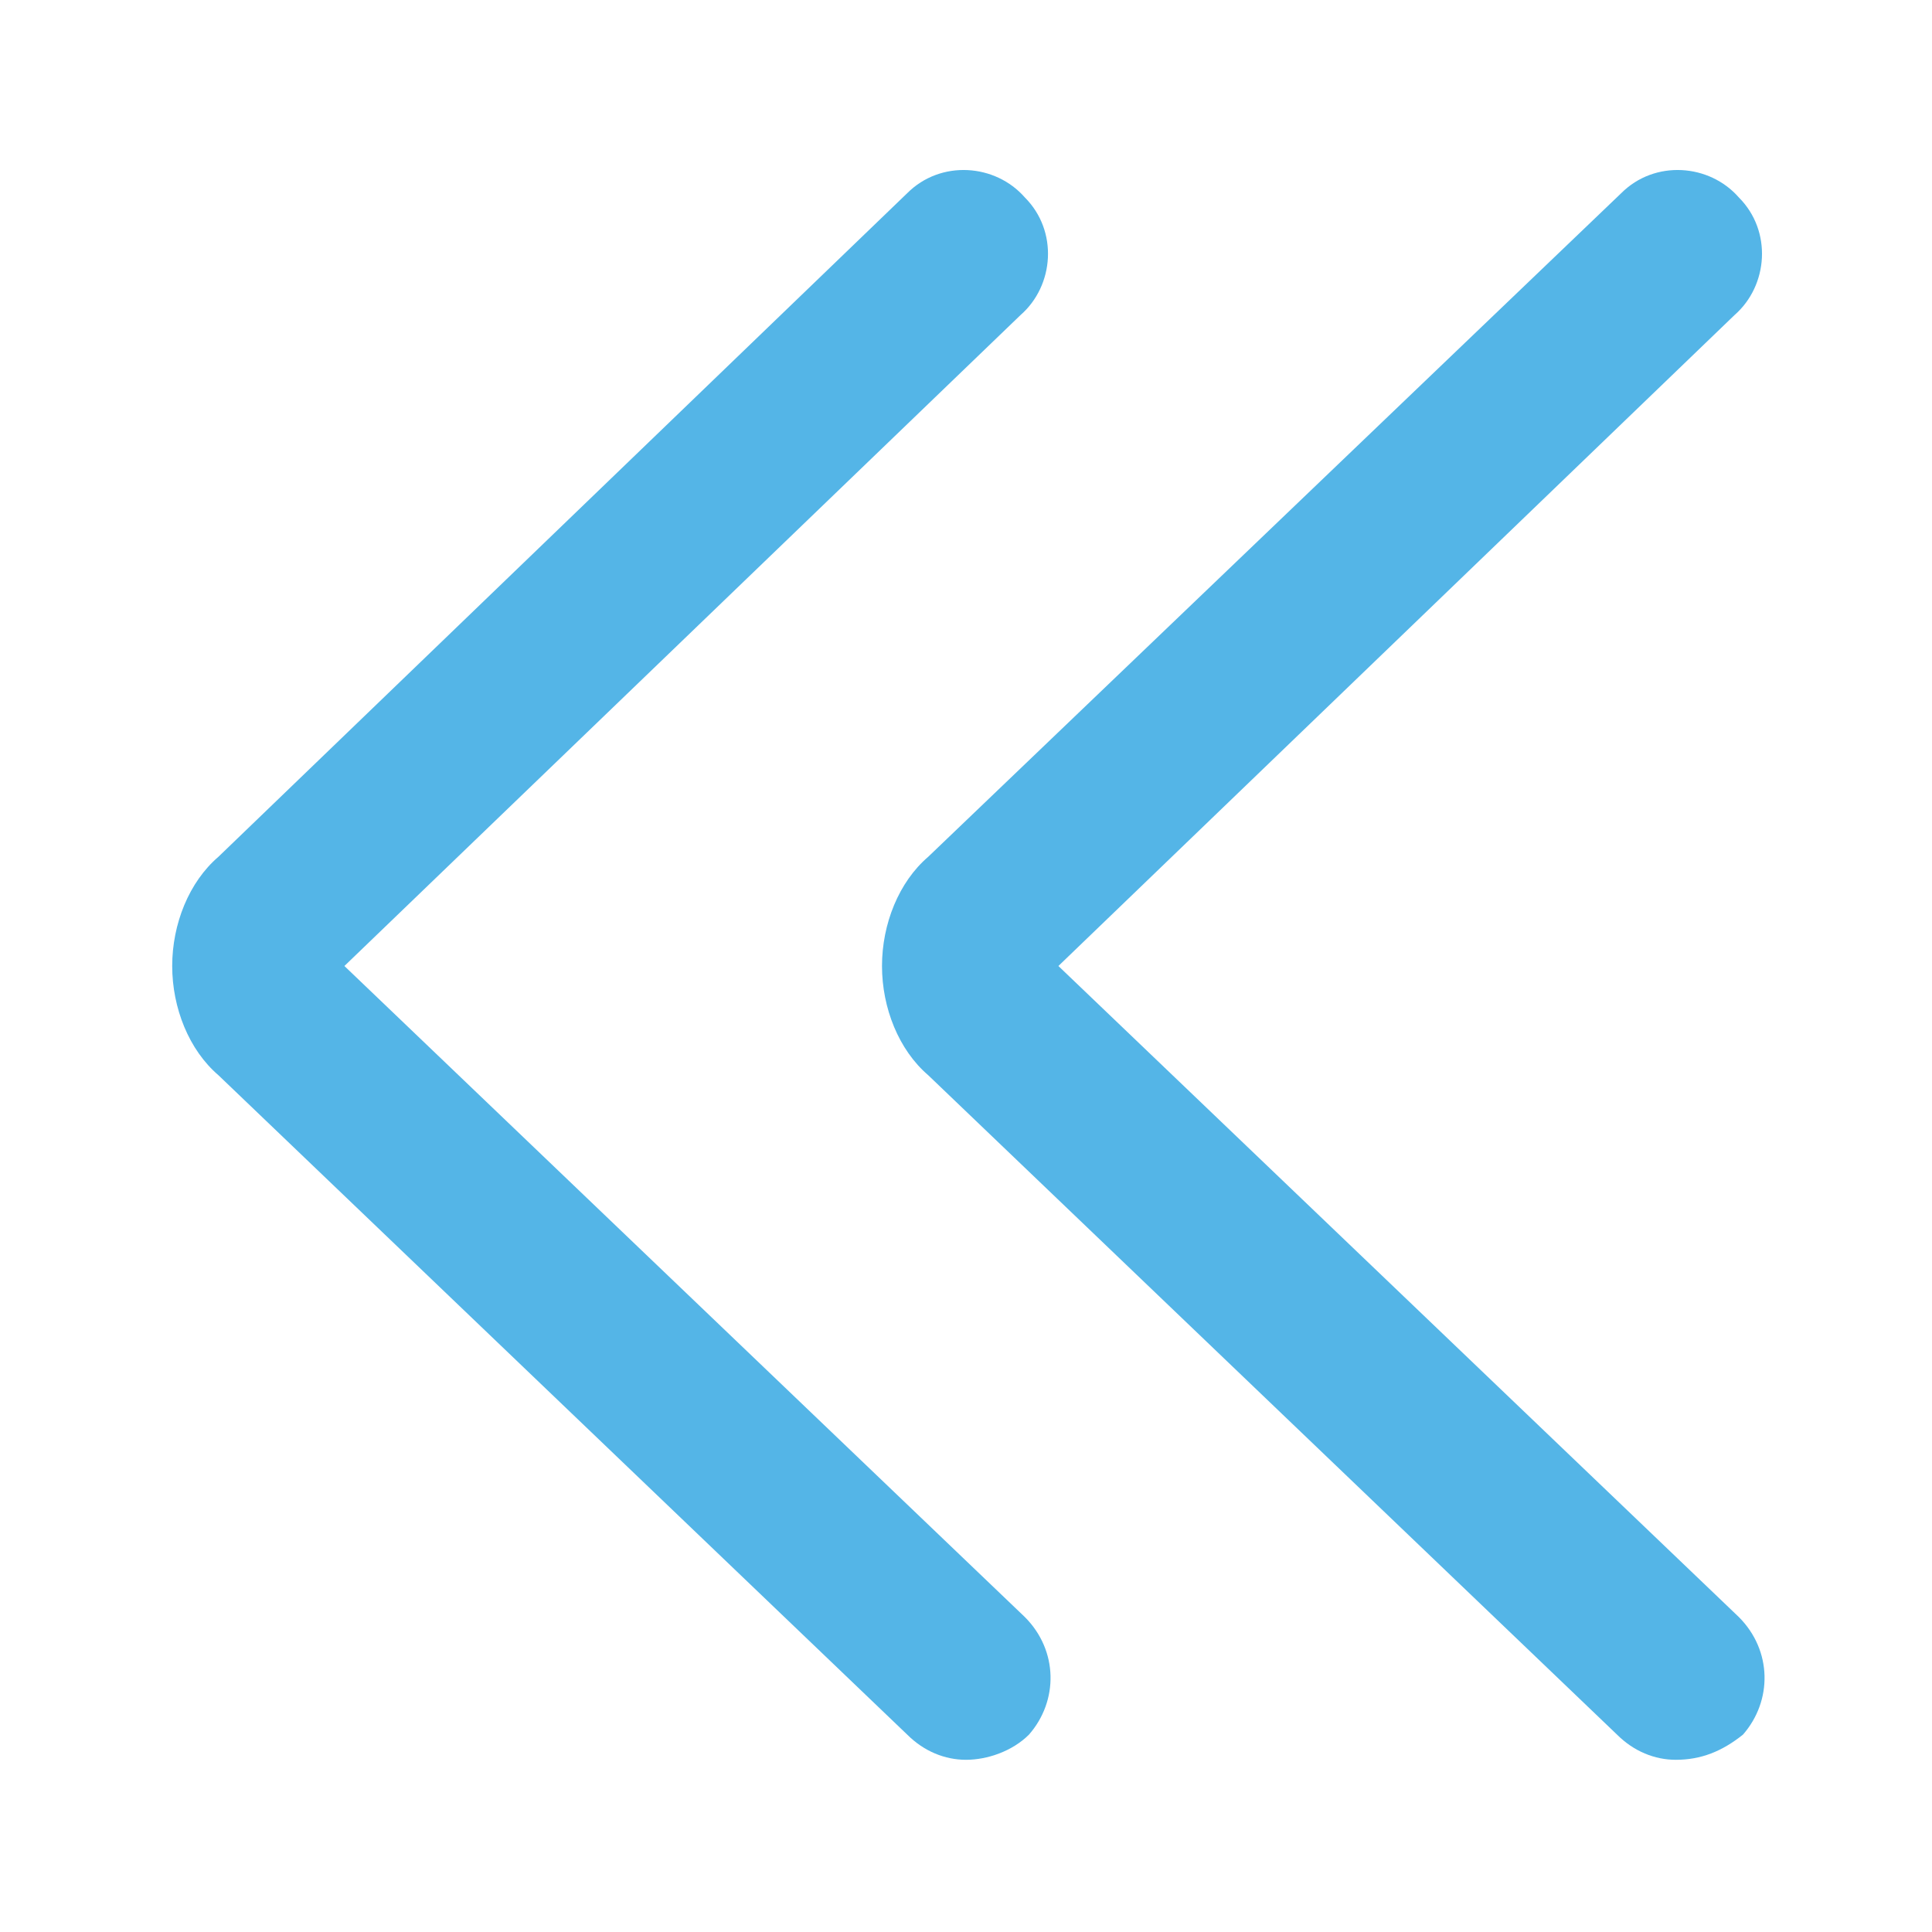 <?xml version="1.0" standalone="no"?><!DOCTYPE svg PUBLIC "-//W3C//DTD SVG 1.1//EN" "http://www.w3.org/Graphics/SVG/1.1/DTD/svg11.dtd"><svg t="1653198823412" class="icon" viewBox="0 0 1024 1024" version="1.1" xmlns="http://www.w3.org/2000/svg" p-id="3059" xmlns:xlink="http://www.w3.org/1999/xlink" width="200" height="200"><defs><style type="text/css">@font-face { font-family: feedback-iconfont; src: url("//at.alicdn.com/t/font_1031158_u69w8yhxdu.woff2?t=1630033759944") format("woff2"), url("//at.alicdn.com/t/font_1031158_u69w8yhxdu.woff?t=1630033759944") format("woff"), url("//at.alicdn.com/t/font_1031158_u69w8yhxdu.ttf?t=1630033759944") format("truetype"); }
</style></defs><path d="M512 932.73c-11.13 0-22.261-4.452-31.165-13.357L115.757 569.878C100.174 556.522 91.27 534.261 91.27 512s8.904-44.522 24.487-57.878L480.835 102.4c17.809-17.809 46.748-15.583 62.33 2.226 17.809 17.809 15.583 46.748-2.226 62.33L182.539 512l360.626 345.043c17.809 17.809 17.809 44.522 2.226 62.33-8.904 8.904-22.261 13.357-33.391 13.357zM178.087 516.452z m-2.226-11.13z" fill="#54B5E7" p-id="3060"></path><path d="M888.209 932.73c-11.13 0-22.261-4.452-31.165-13.357L491.965 569.878C476.383 556.522 467.478 534.261 467.478 512s8.904-44.522 24.487-57.878L859.27 102.4c17.809-17.809 46.748-15.583 62.33 2.226 17.809 17.809 15.583 46.748-2.226 62.33L560.974 512l360.626 345.043c17.809 17.809 17.809 44.522 2.226 62.33-11.13 8.904-22.261 13.357-35.617 13.357z m-333.913-416.278z m0-11.13z" fill="#54B5E7" p-id="3061"></path></svg>